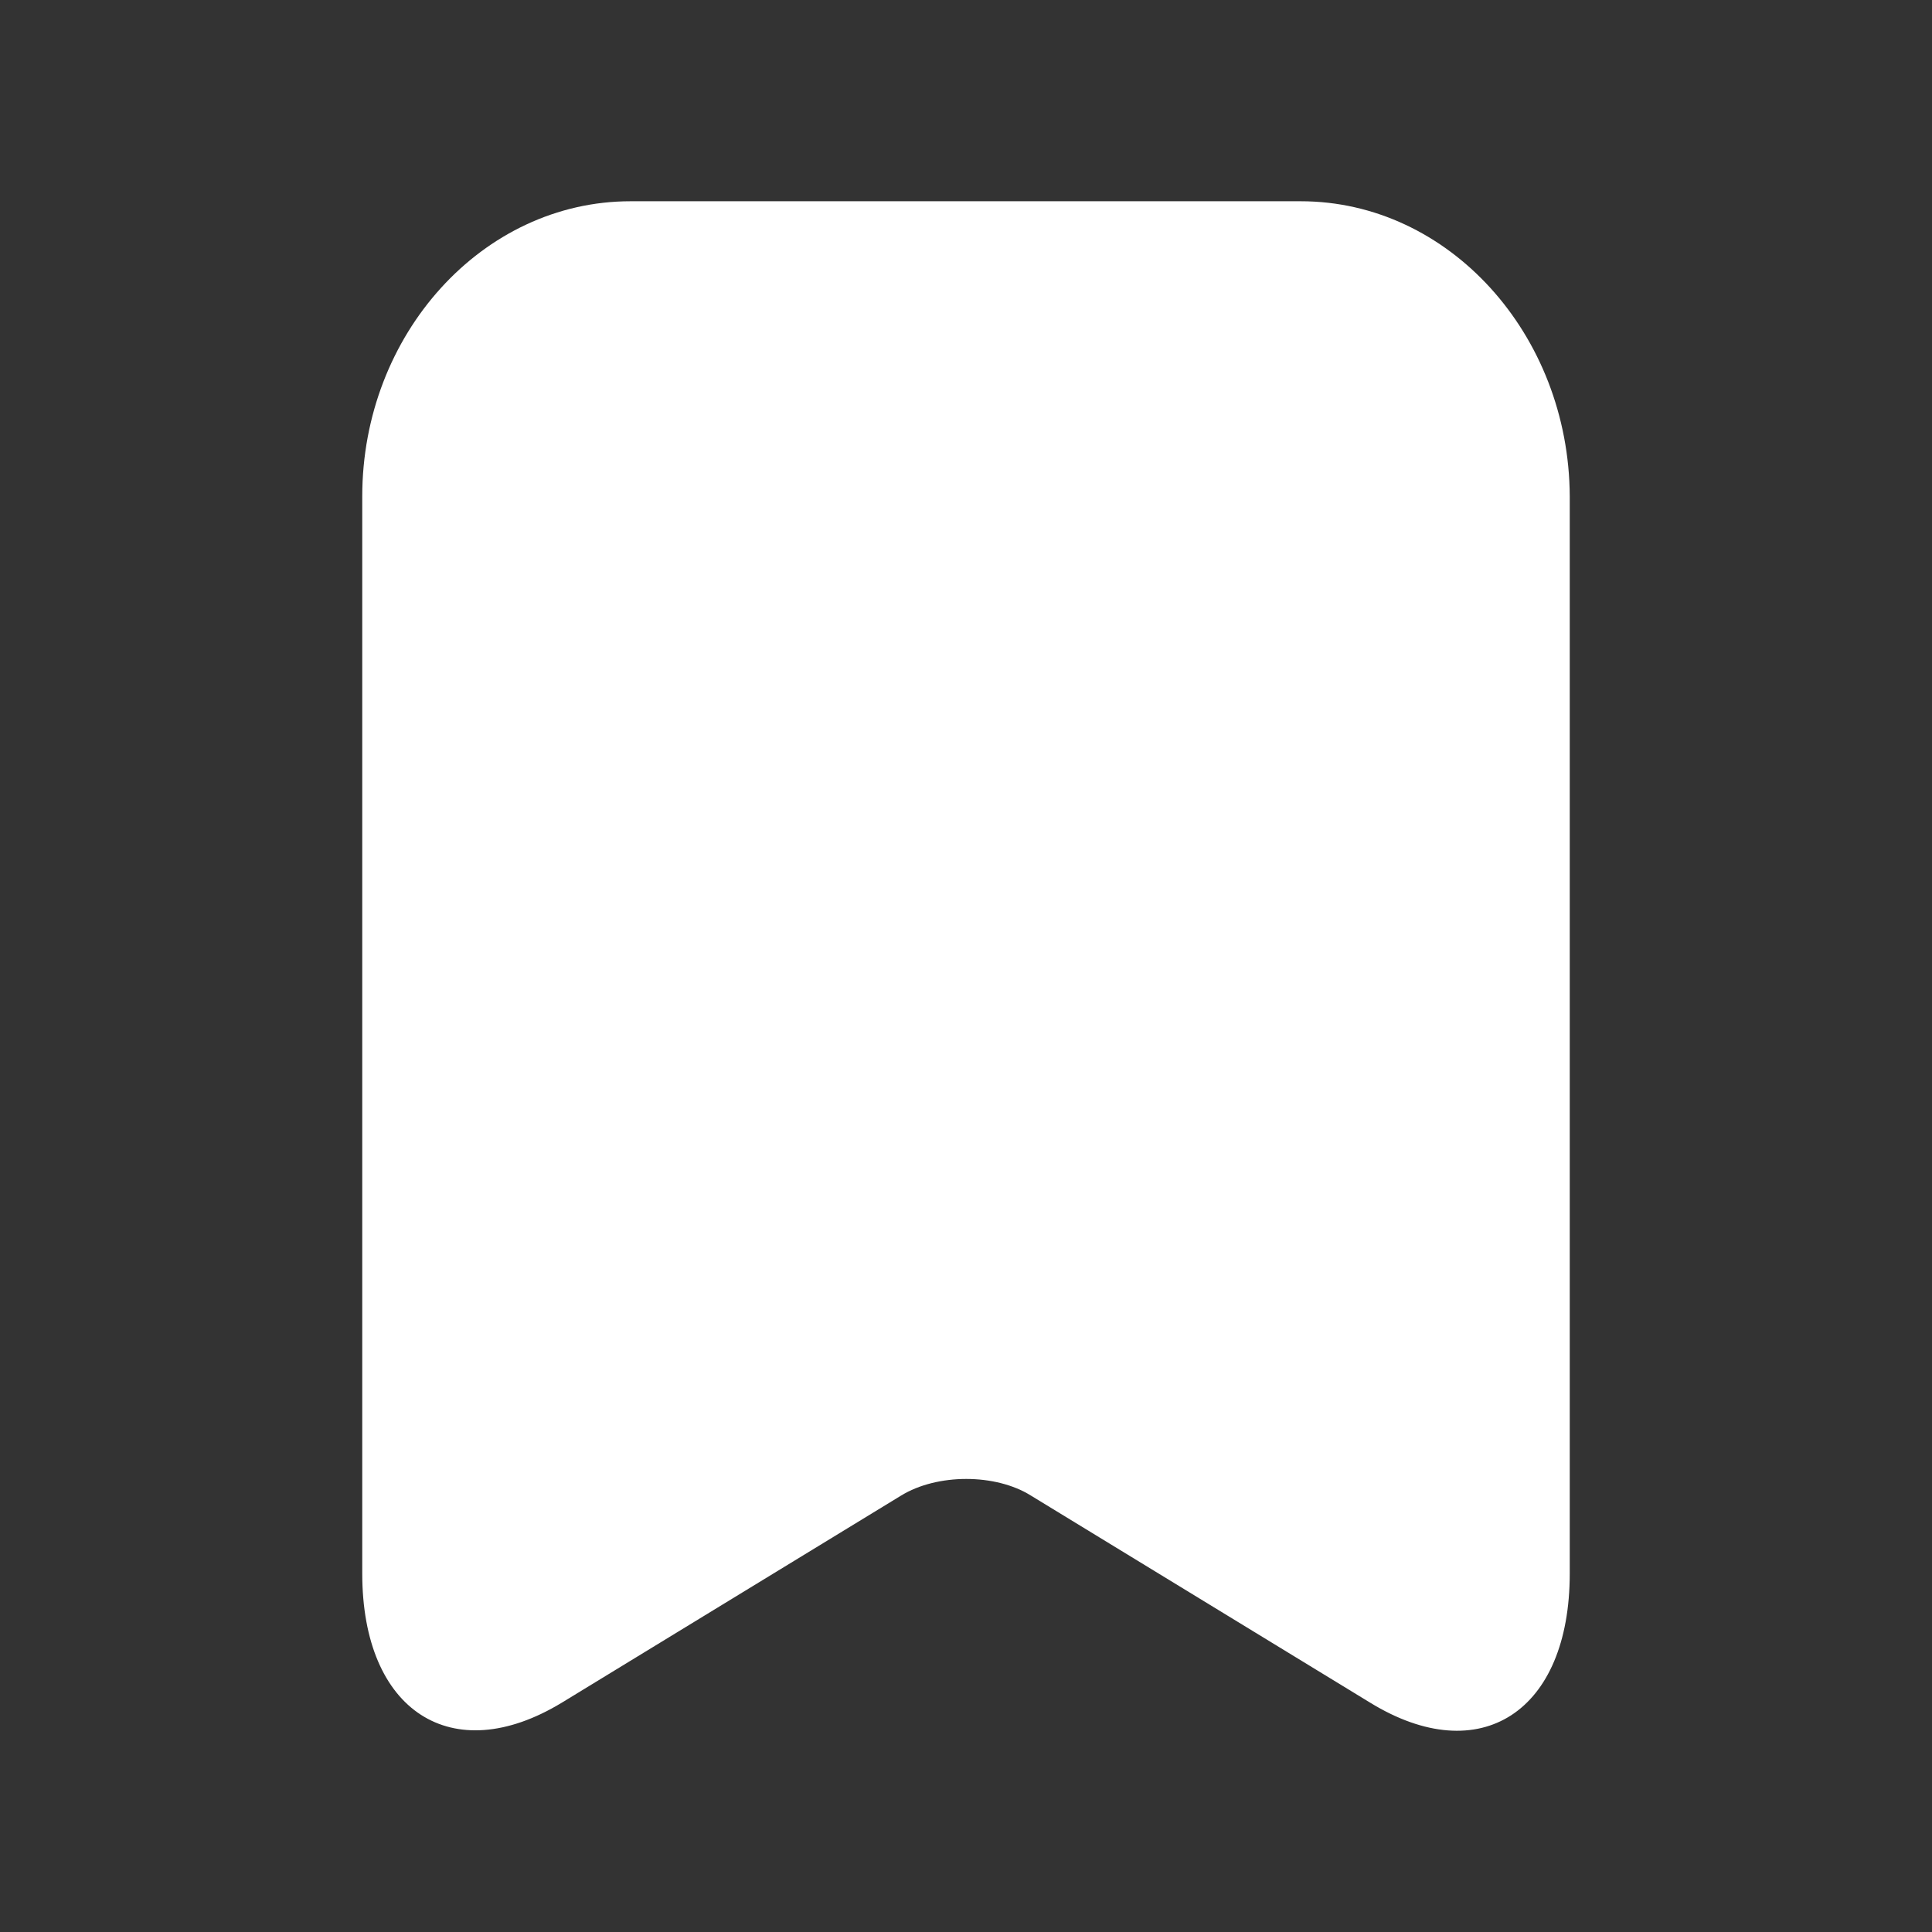 <svg width="24" height="24" viewBox="0 0 24 24" fill="none" xmlns="http://www.w3.org/2000/svg">
<rect x="0" y="0" width="24" height="24" fill="#333333" stroke="none"/>
<path d="M16.158 2.5H7.833C5.994 2.5 4.5 4.153 4.5 6.166V19.547C4.5 21.257 5.614 21.979 6.978 21.152L11.193 18.579C11.642 18.303 12.367 18.303 12.807 18.579L17.022 21.152C18.386 21.988 19.5 21.266 19.5 19.547V6.166C19.491 4.153 17.997 2.5 16.158 2.5Z" fill="white"/>
</svg>
